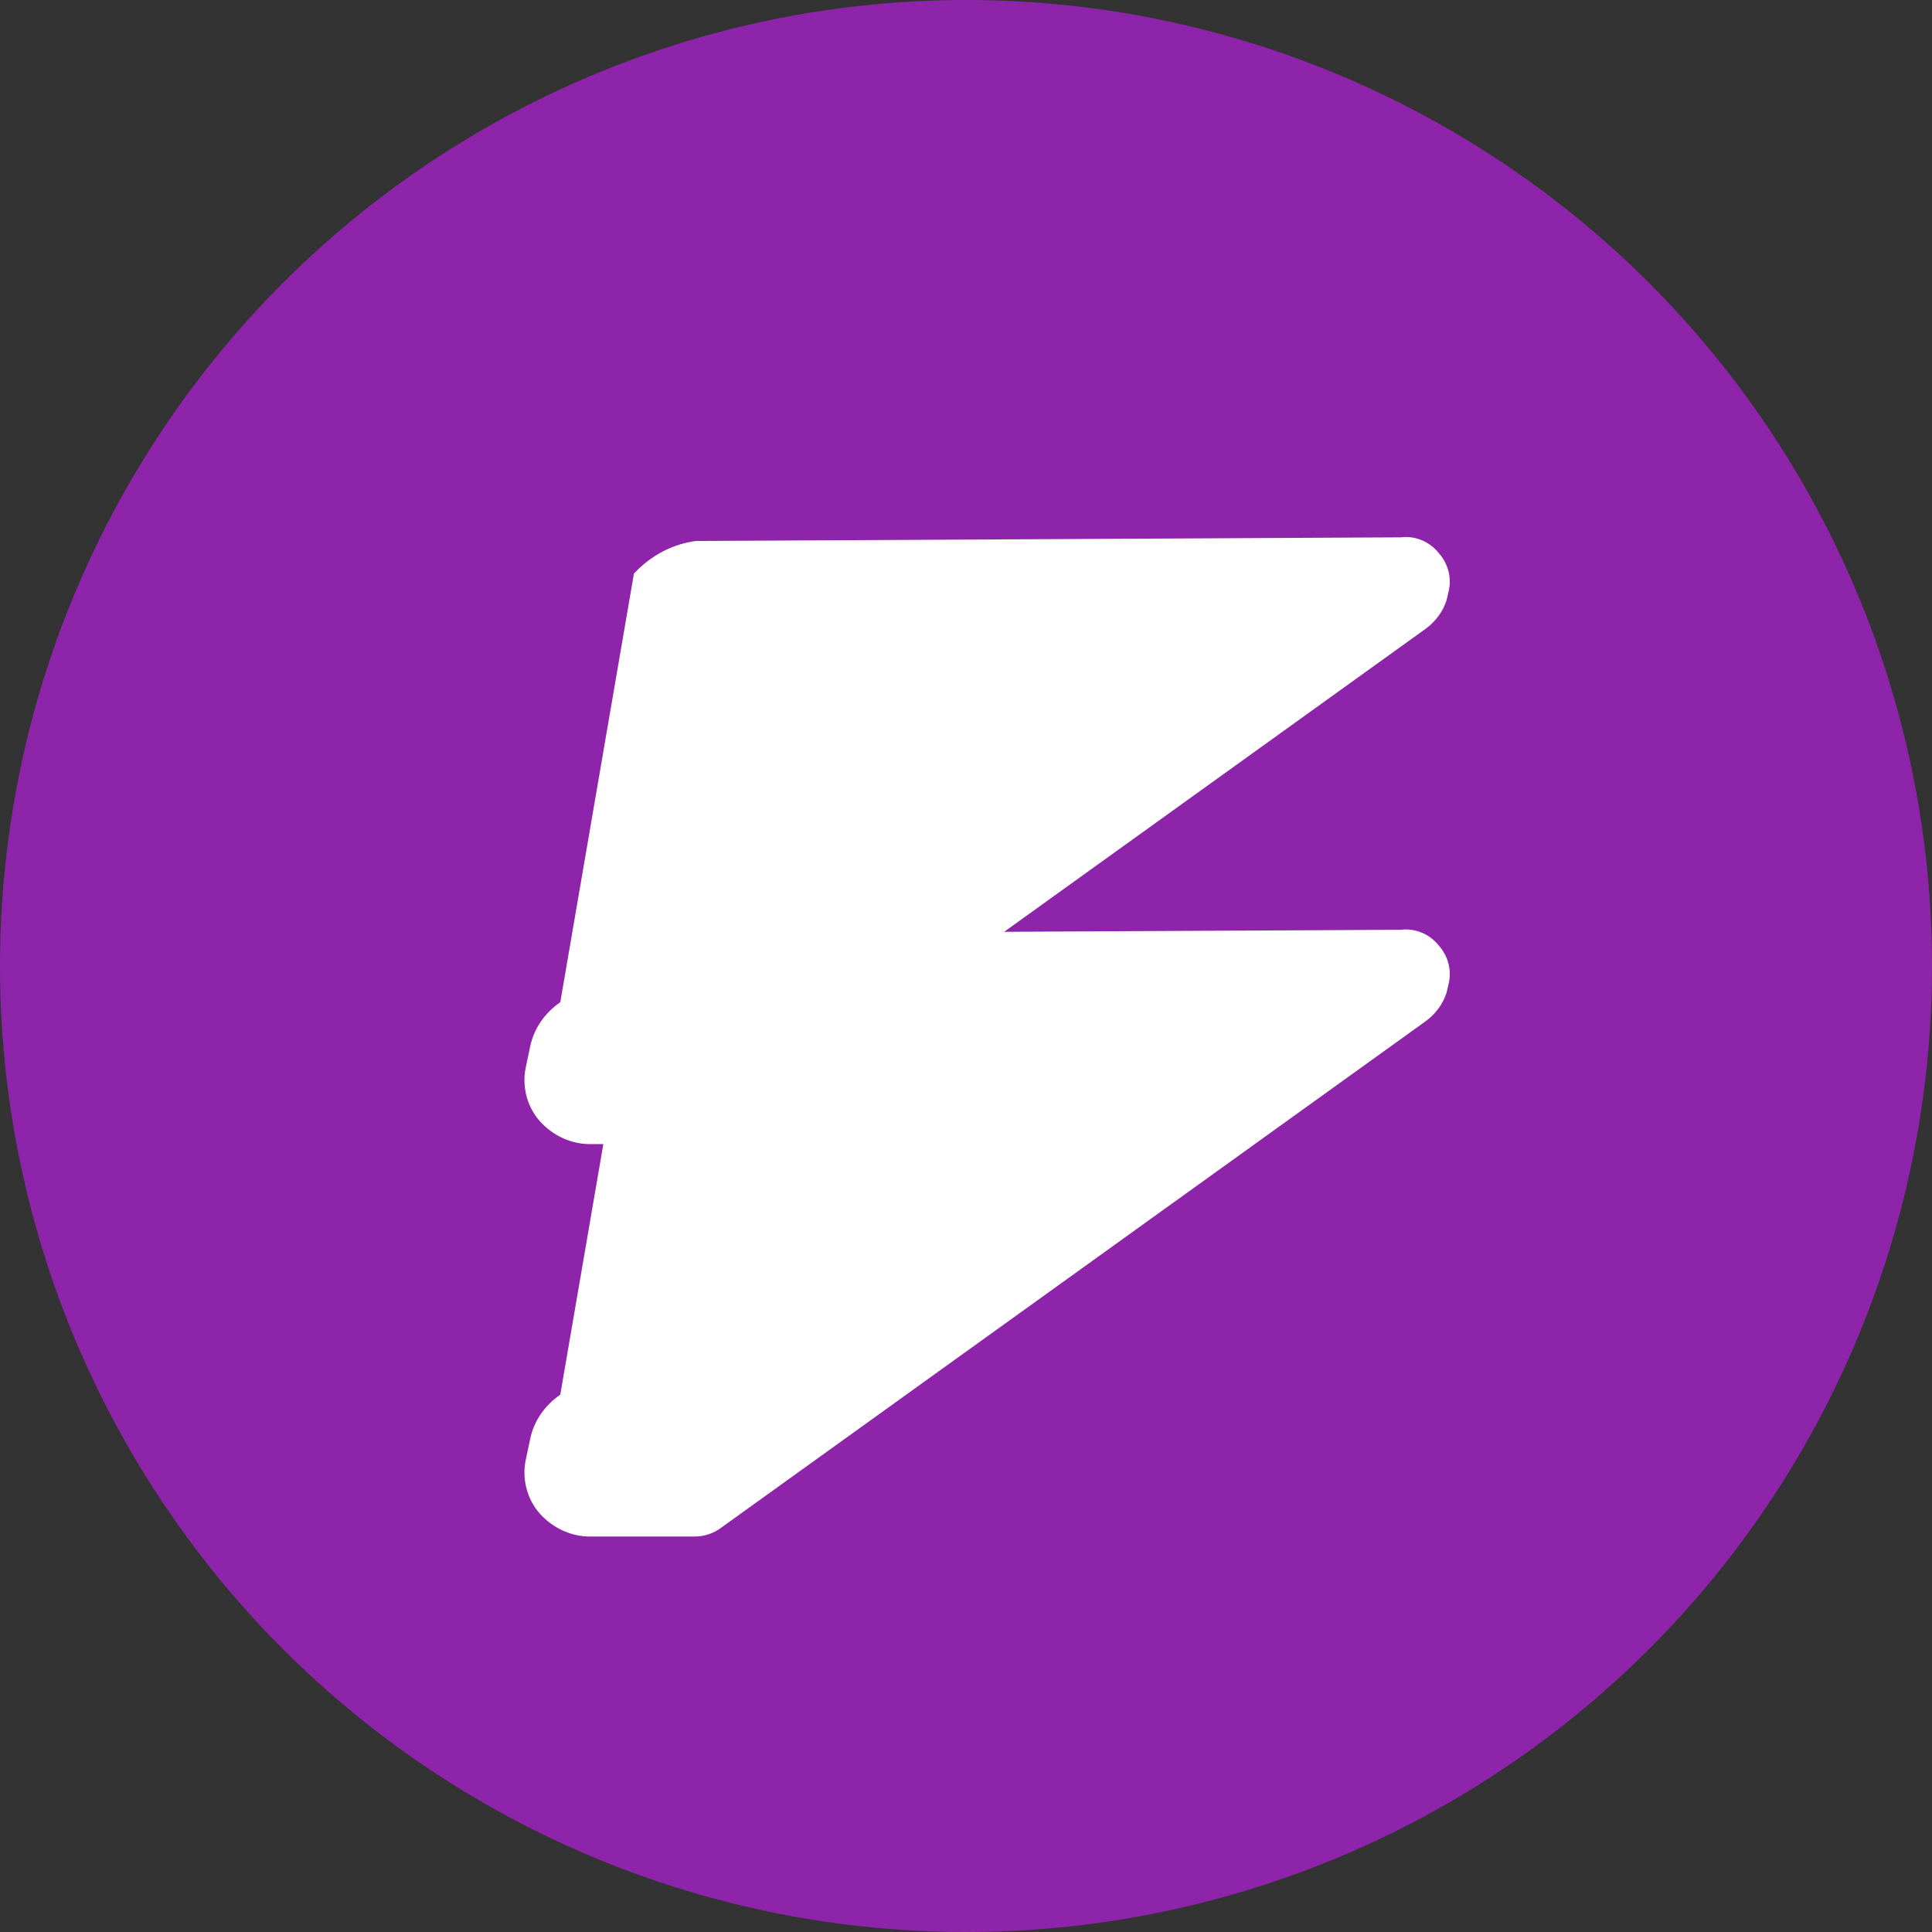 <?xml version="1.0" encoding="UTF-8"?>
<svg width="32px" height="32px" viewBox="0 0 32 32" version="1.1" xmlns="http://www.w3.org/2000/svg">
    <rect x="0" y="0" width="32" height="32" fill="#333333" stroke="none"/>
    <circle fill="#8E24AA" cx="16" cy="16" r="16"/>
    <path d="M10.5 9.5c.28-.3.64-.49 1.03-.54L23.2 8.9c.24-.03.48.07.63.26.16.18.22.42.16.65l-.03.13c-.06.19-.18.35-.34.47l-11.67 8.39c-.13.1-.29.15-.45.15H9.77c-.31 0-.61-.14-.82-.37-.21-.23-.3-.55-.25-.86l.08-.38c.06-.3.24-.56.5-.74L10.5 9.5zm0 6.5c.28-.3.64-.49 1.03-.54l11.67-.06c.24-.03.48.07.63.26.16.18.22.42.16.65l-.03.13c-.06.19-.18.35-.34.47l-11.67 8.39c-.13.1-.29.15-.45.15H9.77c-.31 0-.61-.14-.82-.37-.21-.23-.3-.55-.25-.86l.08-.38c.06-.3.24-.56.5-.74L10.5 16z" fill="#FFFFFF"/>
</svg>